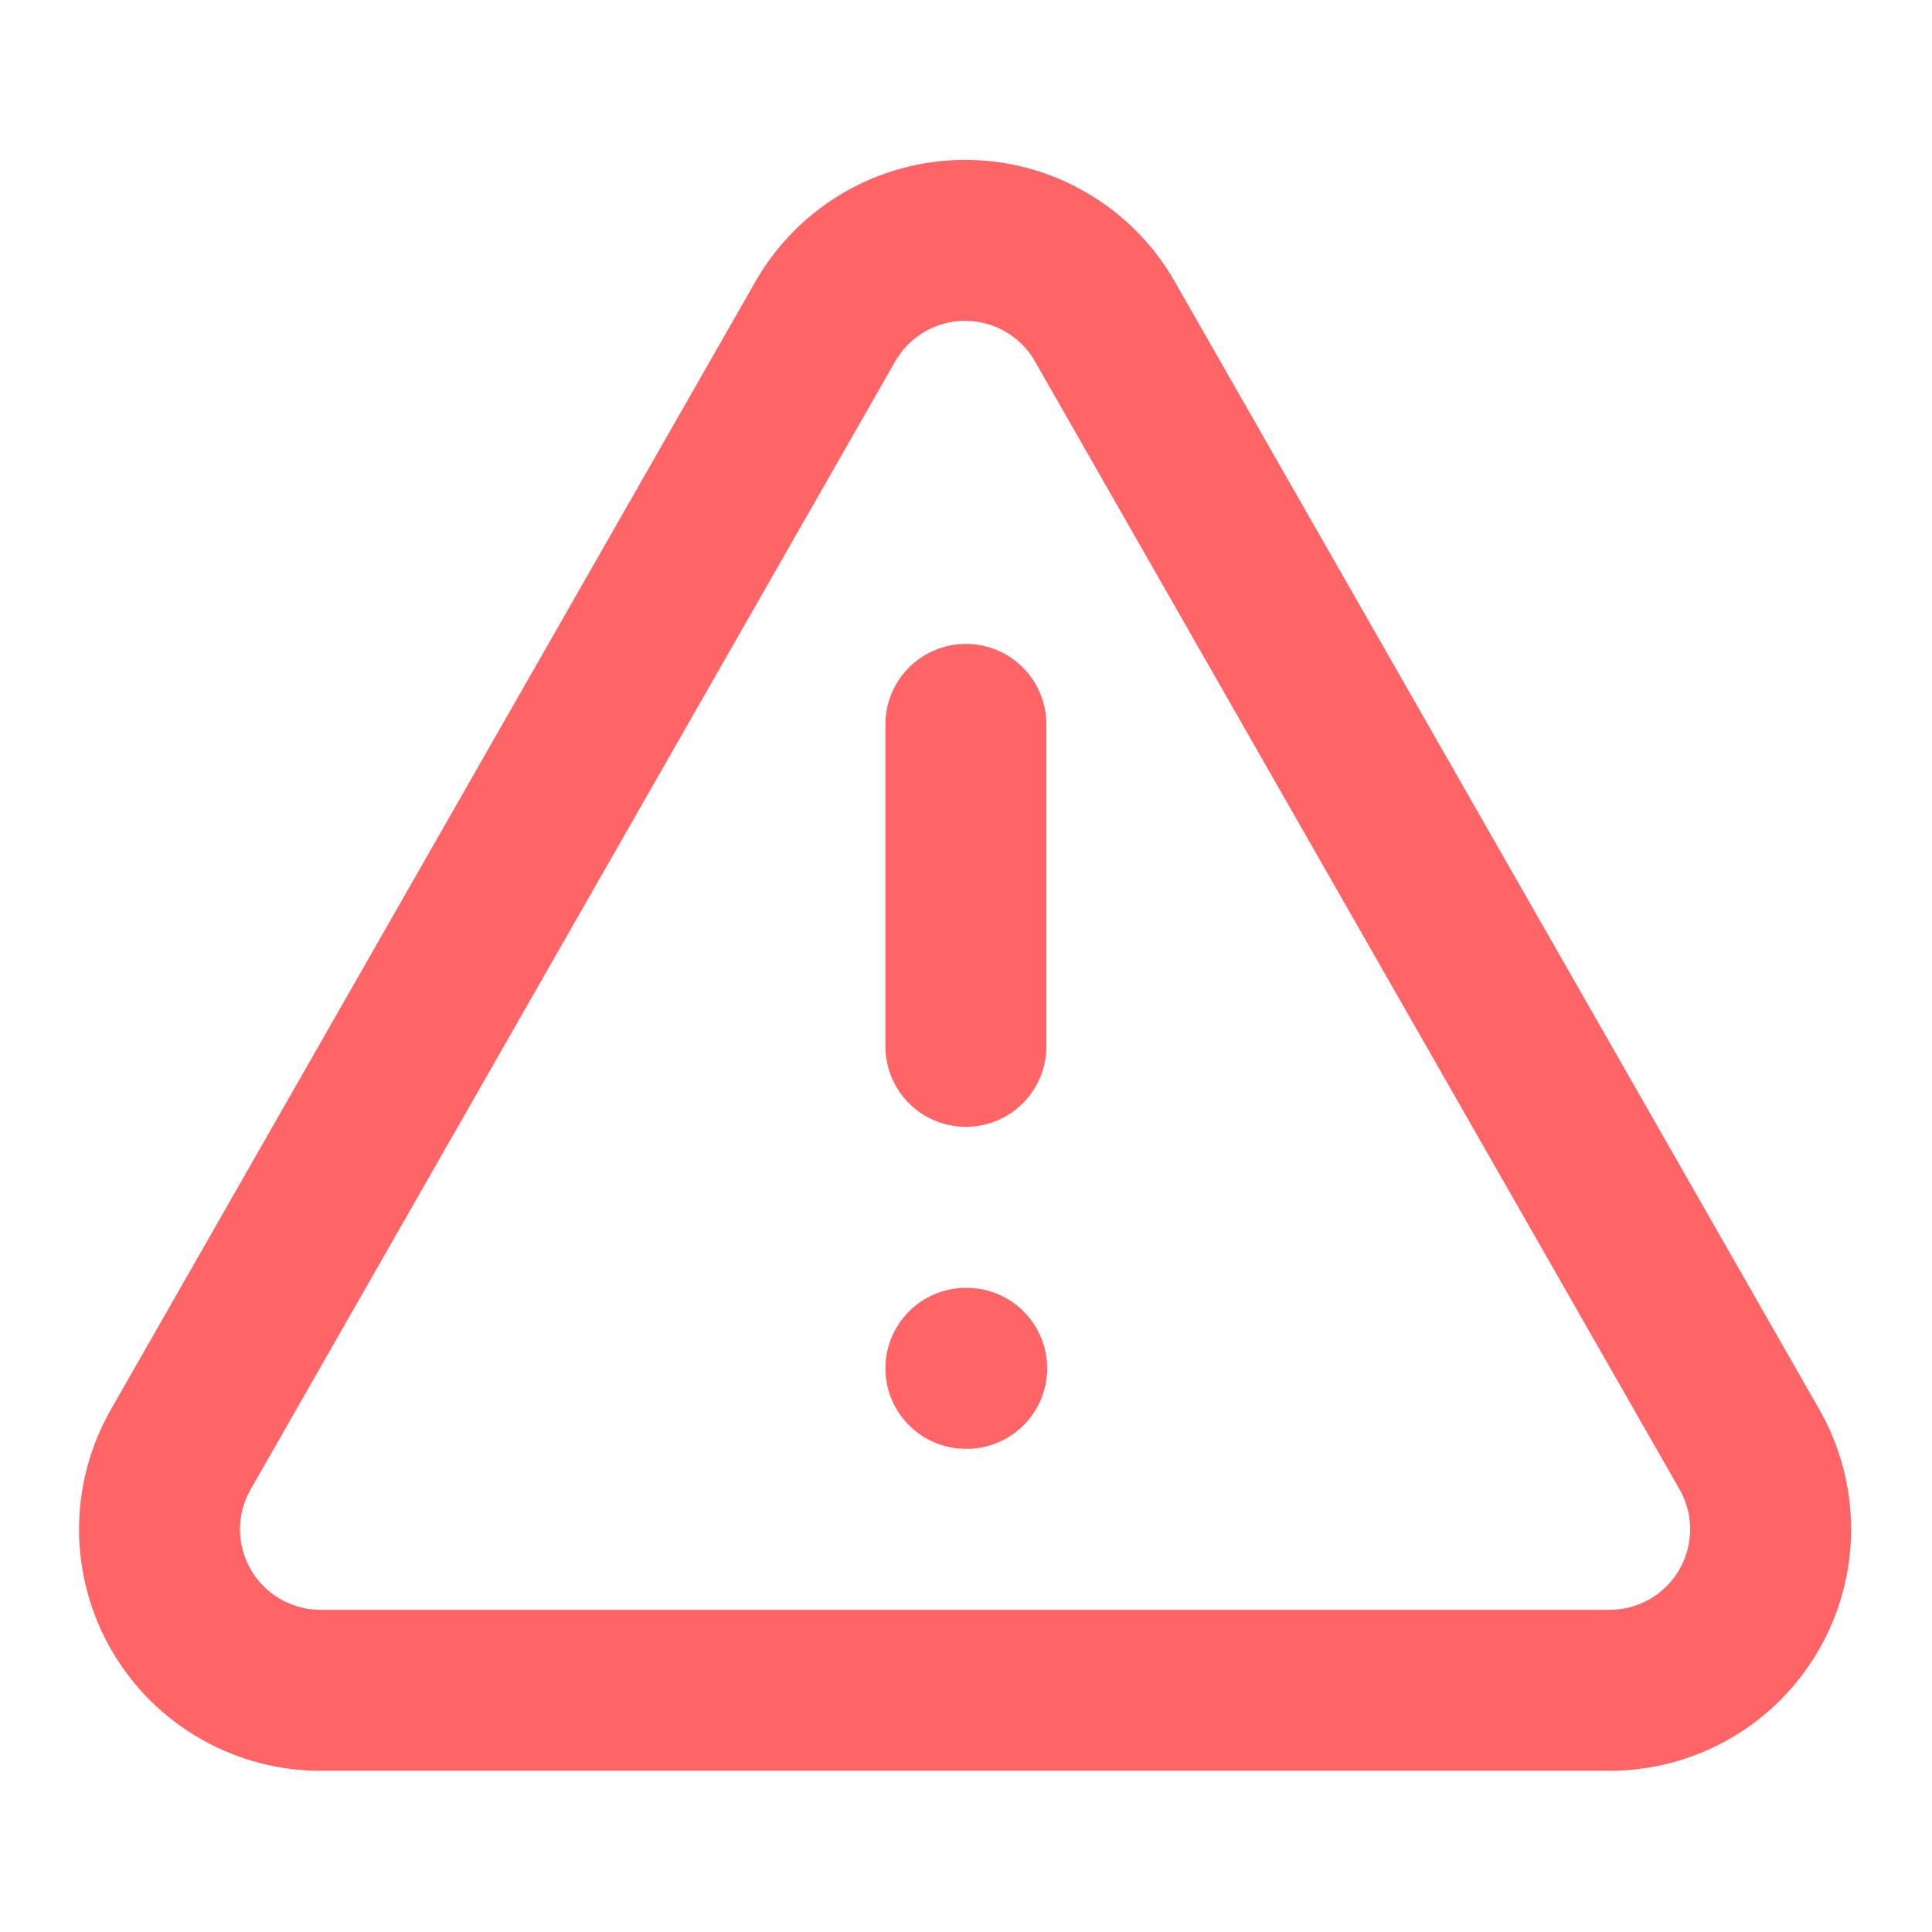 <svg preserveAspectRatio="none" width="100%" height="100%" overflow="visible" style="display: block;" viewBox="0 0 32 32" fill="none" xmlns="http://www.w3.org/2000/svg">
<g id="Icon">
<path id="Vector" d="M28.97 23.997L18.304 5.333C18.072 4.922 17.735 4.581 17.327 4.344C16.92 4.106 16.456 3.981 15.985 3.981C15.513 3.981 15.05 4.106 14.642 4.344C14.235 4.581 13.898 4.922 13.665 5.333L3 23.997C2.765 24.404 2.641 24.866 2.642 25.336C2.643 25.806 2.769 26.268 3.006 26.674C3.242 27.08 3.582 27.416 3.991 27.648C4.4 27.881 4.863 28.001 5.333 27.997H26.663C27.131 27.996 27.591 27.872 27.996 27.638C28.401 27.404 28.737 27.067 28.97 26.662C29.204 26.257 29.327 25.797 29.327 25.329C29.327 24.862 29.204 24.402 28.97 23.997Z" stroke="#FF6467" stroke-width="2.666" stroke-linecap="round" stroke-linejoin="round"/>
<path id="Vector_2" d="M15.998 11.998V17.331" stroke="#FF6467" stroke-width="2.666" stroke-linecap="round" stroke-linejoin="round"/>
<path id="Vector_3" d="M15.998 22.664H16.011" stroke="#FF6467" stroke-width="2.666" stroke-linecap="round" stroke-linejoin="round"/>
</g>
</svg>
